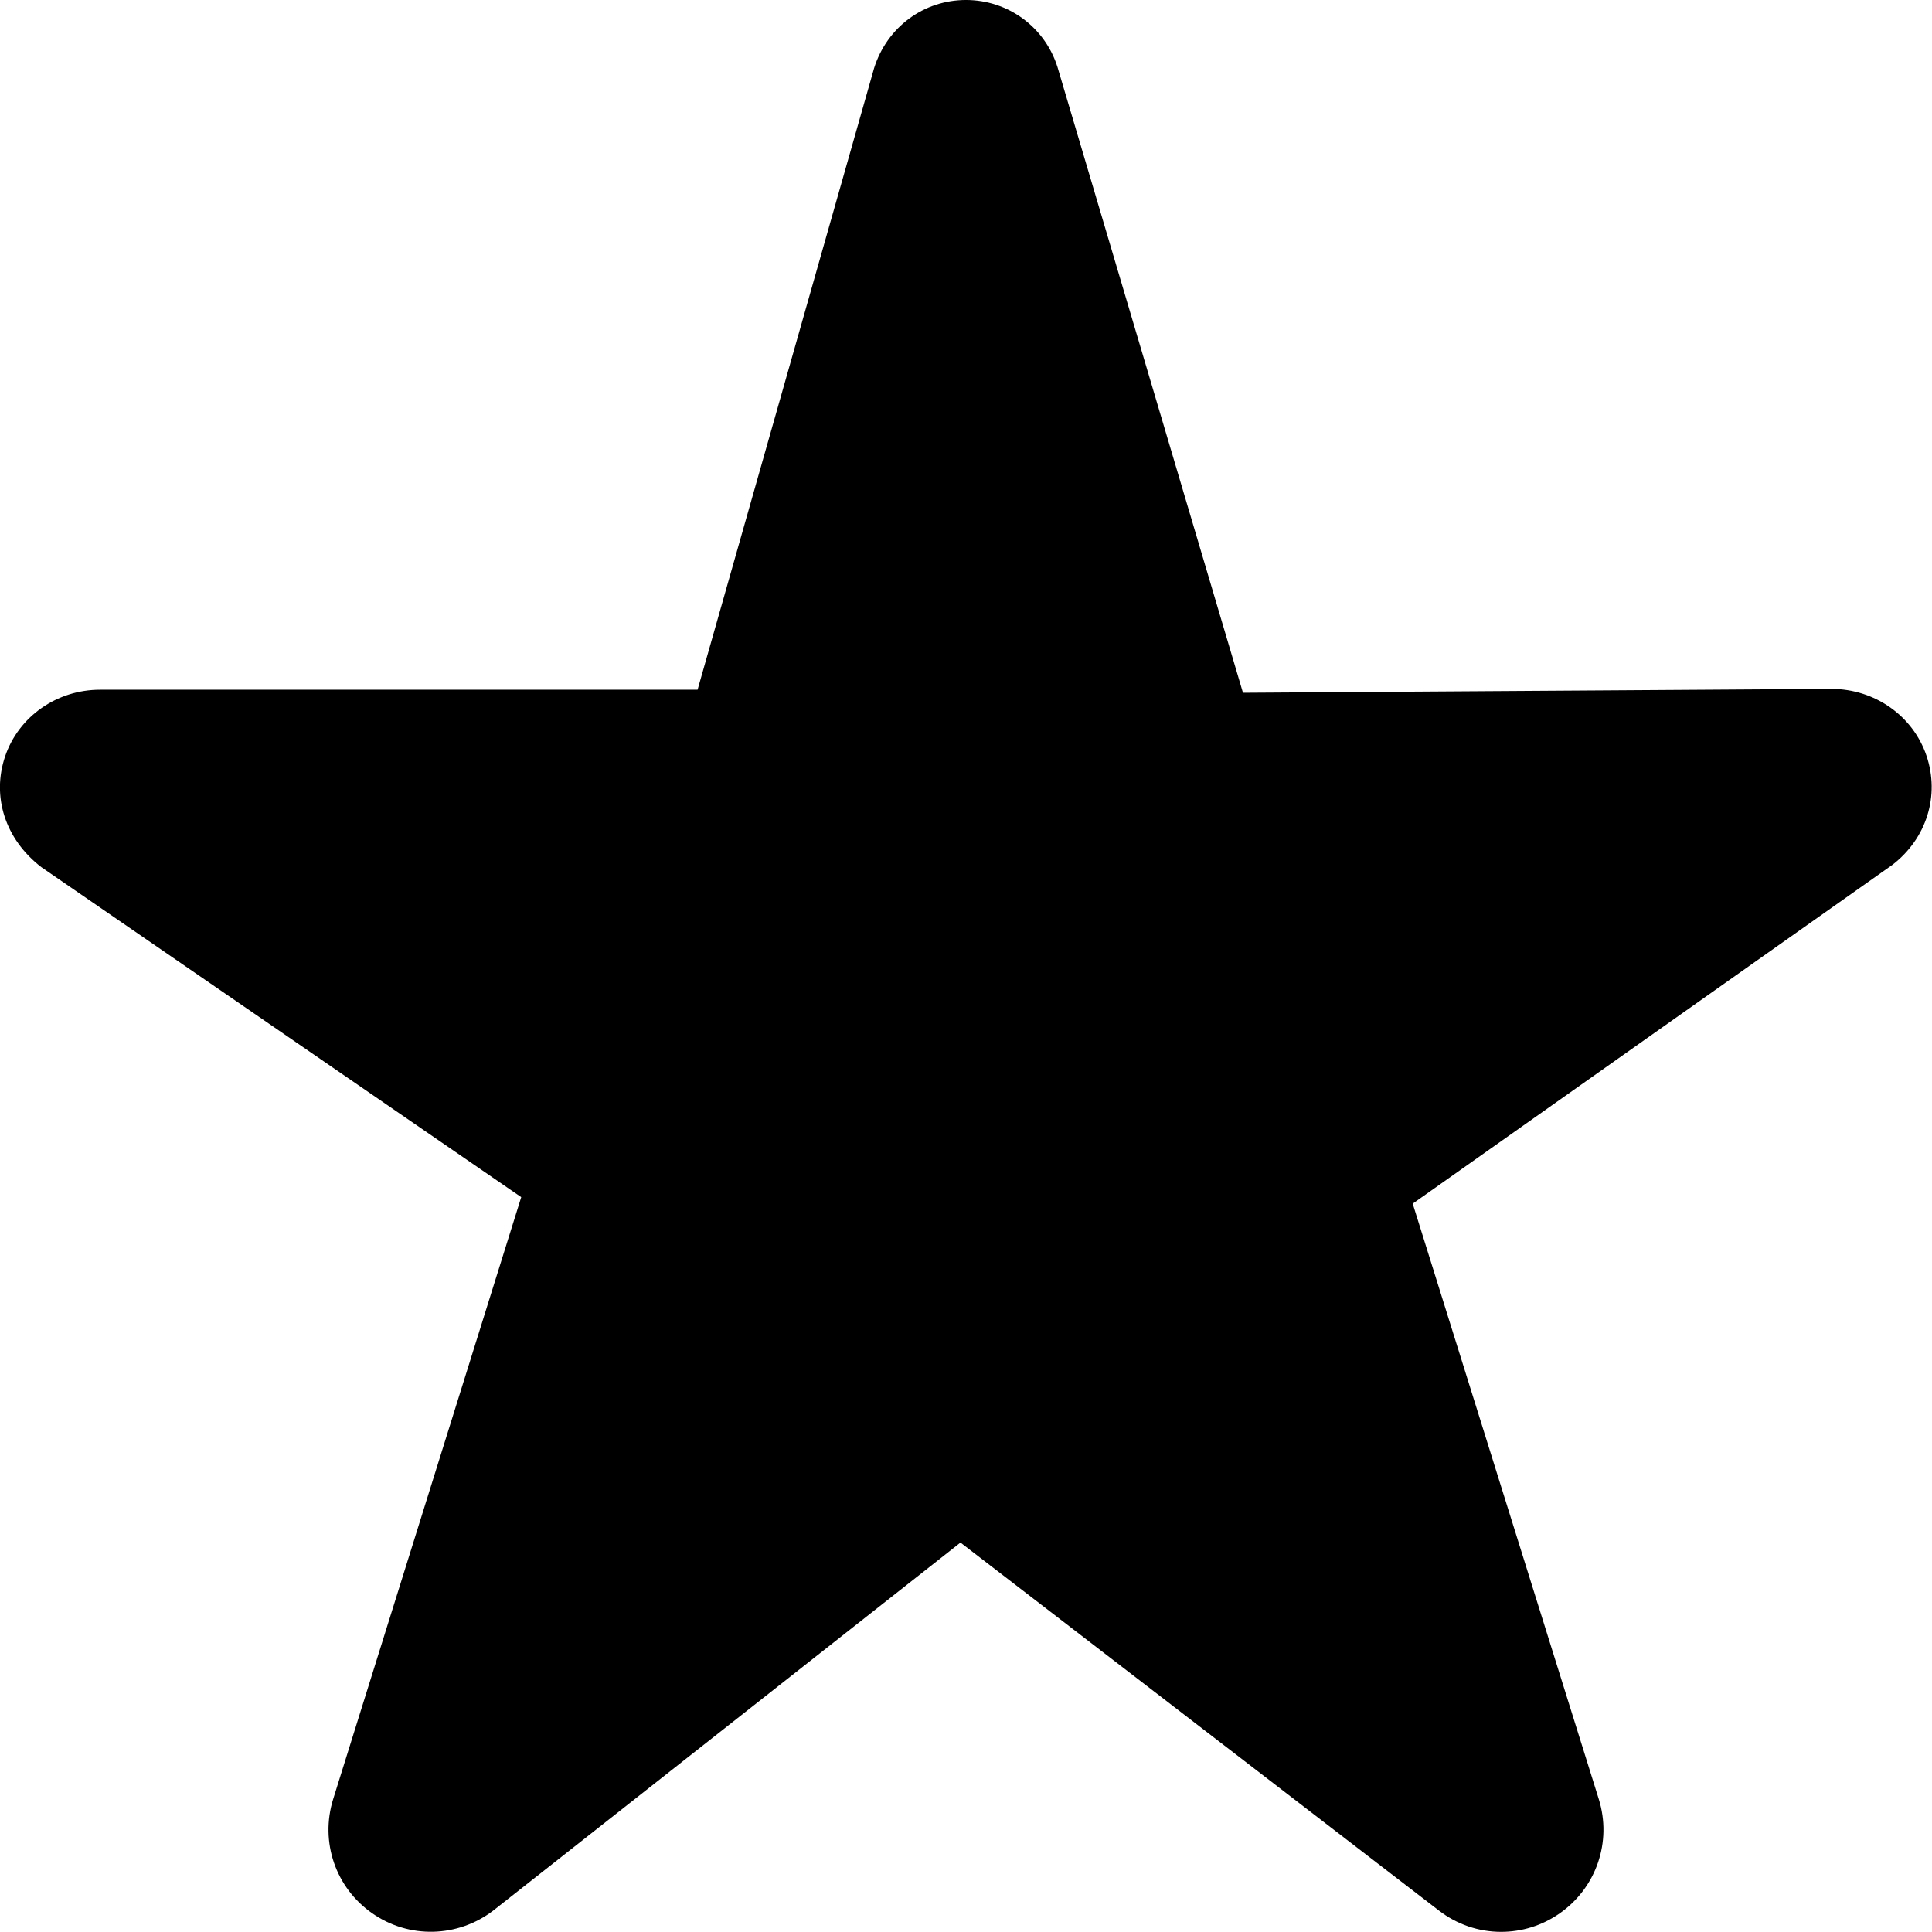 <svg width="14" height="14" viewBox="0 0 14 14" xmlns="http://www.w3.org/2000/svg"><title>contacts/favorite-active_14</title><path d="M13.96 5.476c-.098-.289-.375-.484-.689-.484l-4.264.028-1.344-4.534c-.092-.291-.359-.486-.663-.486-.305 0-.572.195-.666.494l-1.279 4.504-4.33 0c-.313 0-.59.194-.688.483-.098.29-.001.6.263.803L3.777 8.675l-1.363 4.363c-.096.31.018.642.284.827.265.185.618.177.876-.02l3.386-2.667 3.466 2.666c.133.103.292.155.451.155.149 0 .296-.044.425-.134.266-.186.38-.519.283-.829l-1.348-4.314 3.476-2.455c.248-.191.345-.501.247-.791z" fill="#000" fill-rule="evenodd"/></svg>